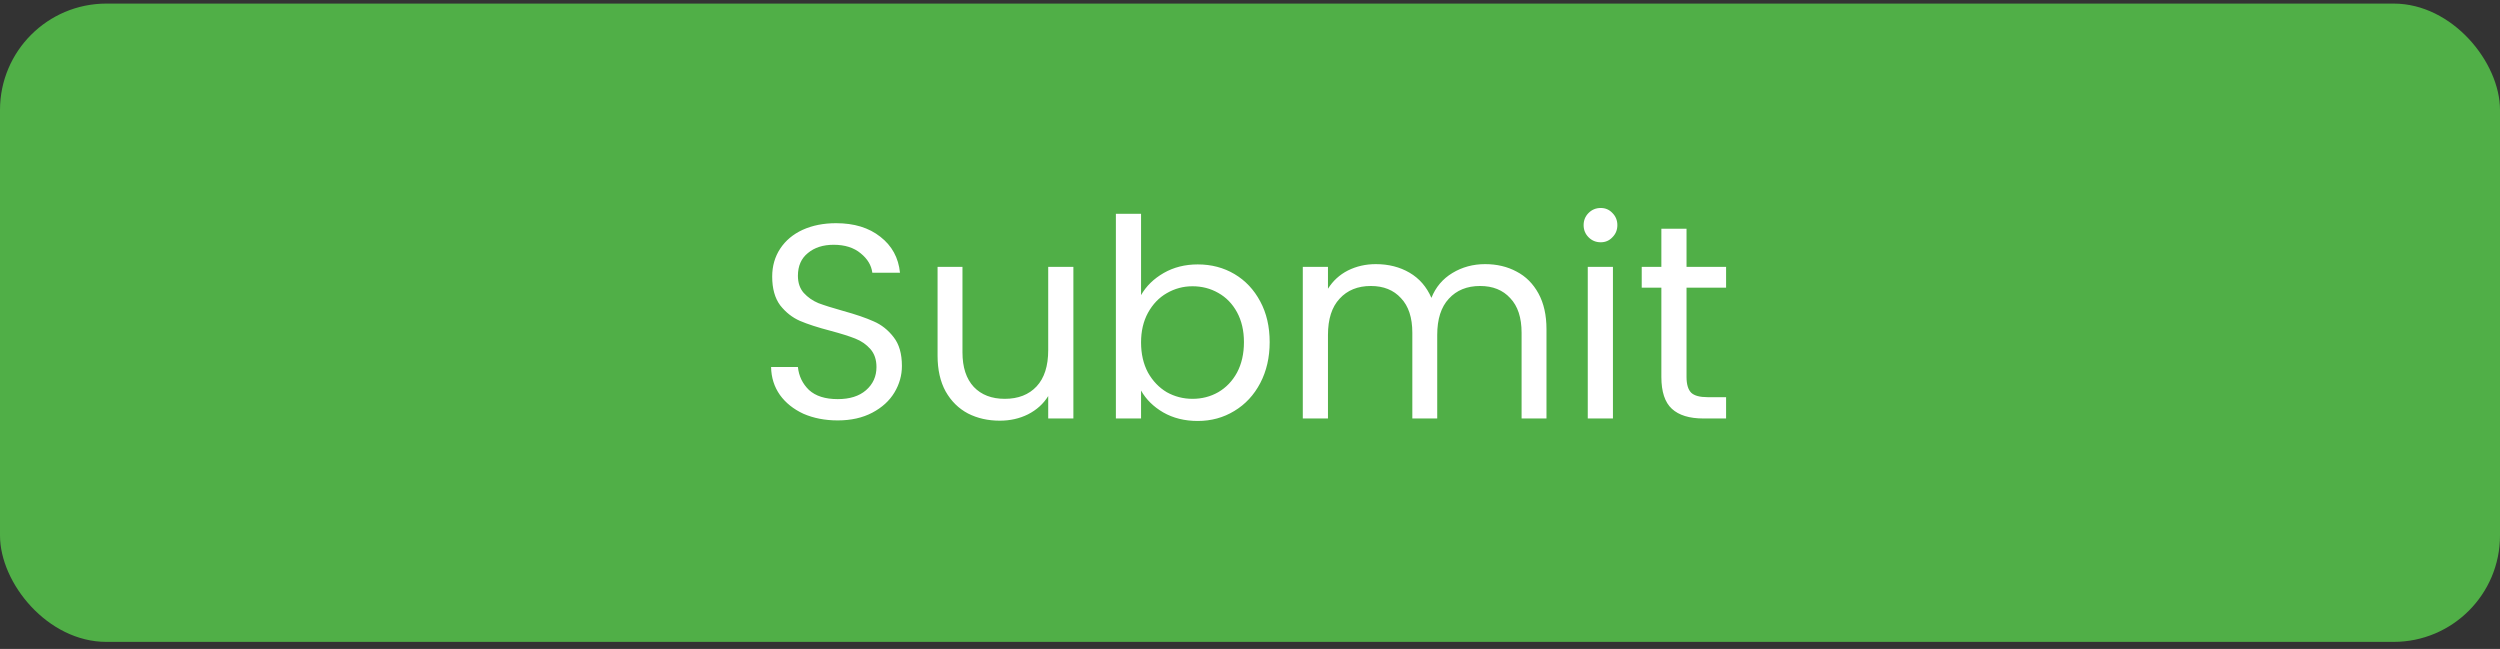 <svg width="235" height="61" viewBox="0 0 235 61" fill="none" xmlns="http://www.w3.org/2000/svg">
    <rect x="0" y="0" width="235" height="61" fill="#333333" stroke="none"/>
    <rect y="0.337" width="235" height="60" rx="10" fill="#50AF47" />
    <path
        d="M78.748 39.519C77.552 39.519 76.477 39.31 75.524 38.895C74.588 38.461 73.851 37.872 73.314 37.127C72.777 36.364 72.499 35.489 72.482 34.501H75.004C75.091 35.35 75.437 36.069 76.044 36.658C76.668 37.23 77.569 37.517 78.748 37.517C79.875 37.517 80.759 37.239 81.4 36.684C82.059 36.112 82.388 35.385 82.388 34.501C82.388 33.807 82.197 33.244 81.816 32.81C81.435 32.377 80.958 32.048 80.386 31.823C79.814 31.597 79.043 31.355 78.072 31.095C76.876 30.782 75.914 30.471 75.186 30.159C74.475 29.846 73.86 29.361 73.34 28.703C72.837 28.026 72.586 27.125 72.586 25.998C72.586 25.011 72.837 24.135 73.34 23.372C73.843 22.61 74.545 22.02 75.446 21.605C76.365 21.189 77.413 20.98 78.592 20.98C80.291 20.98 81.677 21.405 82.752 22.255C83.844 23.104 84.459 24.23 84.598 25.634H81.998C81.911 24.941 81.547 24.334 80.906 23.814C80.265 23.277 79.415 23.009 78.358 23.009C77.37 23.009 76.564 23.268 75.94 23.788C75.316 24.291 75.004 25.002 75.004 25.921C75.004 26.579 75.186 27.116 75.55 27.532C75.931 27.948 76.391 28.269 76.928 28.494C77.483 28.703 78.254 28.945 79.242 29.223C80.438 29.552 81.4 29.881 82.128 30.21C82.856 30.523 83.48 31.017 84 31.692C84.52 32.351 84.78 33.252 84.78 34.397C84.78 35.281 84.546 36.112 84.078 36.892C83.61 37.672 82.917 38.305 81.998 38.791C81.079 39.276 79.996 39.519 78.748 39.519ZM100.898 25.088V39.337H98.532V37.23C98.081 37.959 97.448 38.531 96.634 38.947C95.836 39.345 94.952 39.544 93.982 39.544C92.872 39.544 91.876 39.319 90.992 38.868C90.108 38.401 89.406 37.707 88.886 36.788C88.383 35.87 88.132 34.752 88.132 33.434V25.088H90.472V33.123C90.472 34.526 90.827 35.61 91.538 36.373C92.248 37.118 93.219 37.49 94.45 37.49C95.715 37.49 96.712 37.1 97.44 36.321C98.168 35.541 98.532 34.405 98.532 32.914V25.088H100.898ZM107.259 27.741C107.744 26.891 108.455 26.198 109.391 25.66C110.327 25.123 111.393 24.855 112.589 24.855C113.871 24.855 115.024 25.158 116.047 25.765C117.069 26.371 117.875 27.229 118.465 28.338C119.054 29.43 119.349 30.704 119.349 32.16C119.349 33.599 119.054 34.882 118.465 36.008C117.875 37.135 117.061 38.011 116.021 38.635C114.998 39.258 113.854 39.571 112.589 39.571C111.358 39.571 110.275 39.302 109.339 38.764C108.42 38.227 107.727 37.542 107.259 36.711V39.337H104.893V20.096H107.259V27.741ZM116.931 32.16C116.931 31.086 116.714 30.15 116.281 29.352C115.847 28.555 115.258 27.948 114.513 27.532C113.785 27.116 112.979 26.909 112.095 26.909C111.228 26.909 110.422 27.125 109.677 27.558C108.949 27.974 108.359 28.59 107.909 29.404C107.475 30.202 107.259 31.129 107.259 32.187C107.259 33.261 107.475 34.206 107.909 35.02C108.359 35.818 108.949 36.433 109.677 36.867C110.422 37.282 111.228 37.49 112.095 37.49C112.979 37.49 113.785 37.282 114.513 36.867C115.258 36.433 115.847 35.818 116.281 35.02C116.714 34.206 116.931 33.252 116.931 32.16ZM139.597 24.828C140.706 24.828 141.694 25.062 142.561 25.53C143.428 25.981 144.112 26.666 144.615 27.584C145.118 28.503 145.369 29.621 145.369 30.939V39.337H143.029V31.276C143.029 29.855 142.674 28.772 141.963 28.026C141.27 27.264 140.325 26.883 139.129 26.883C137.898 26.883 136.919 27.281 136.191 28.078C135.463 28.858 135.099 29.994 135.099 31.485V39.337H132.759V31.276C132.759 29.855 132.404 28.772 131.693 28.026C131 27.264 130.055 26.883 128.859 26.883C127.628 26.883 126.649 27.281 125.921 28.078C125.193 28.858 124.829 29.994 124.829 31.485V39.337H122.463V25.088H124.829V27.142C125.297 26.397 125.921 25.825 126.701 25.427C127.498 25.028 128.374 24.828 129.327 24.828C130.523 24.828 131.58 25.097 132.499 25.634C133.418 26.172 134.102 26.96 134.553 28C134.952 26.995 135.61 26.215 136.529 25.66C137.448 25.106 138.47 24.828 139.597 24.828ZM150.472 22.774C150.021 22.774 149.64 22.619 149.328 22.306C149.016 21.994 148.86 21.613 148.86 21.163C148.86 20.712 149.016 20.331 149.328 20.018C149.64 19.706 150.021 19.55 150.472 19.55C150.905 19.55 151.269 19.706 151.564 20.018C151.876 20.331 152.032 20.712 152.032 21.163C152.032 21.613 151.876 21.994 151.564 22.306C151.269 22.619 150.905 22.774 150.472 22.774ZM151.616 25.088V39.337H149.25V25.088H151.616ZM158.534 27.038V35.437C158.534 36.13 158.682 36.624 158.976 36.919C159.271 37.196 159.782 37.334 160.51 37.334H162.252V39.337H160.12C158.803 39.337 157.815 39.033 157.156 38.426C156.498 37.82 156.168 36.823 156.168 35.437V27.038H154.322V25.088H156.168V21.5H158.534V25.088H162.252V27.038H158.534Z"
        fill="white" />
</svg>
    